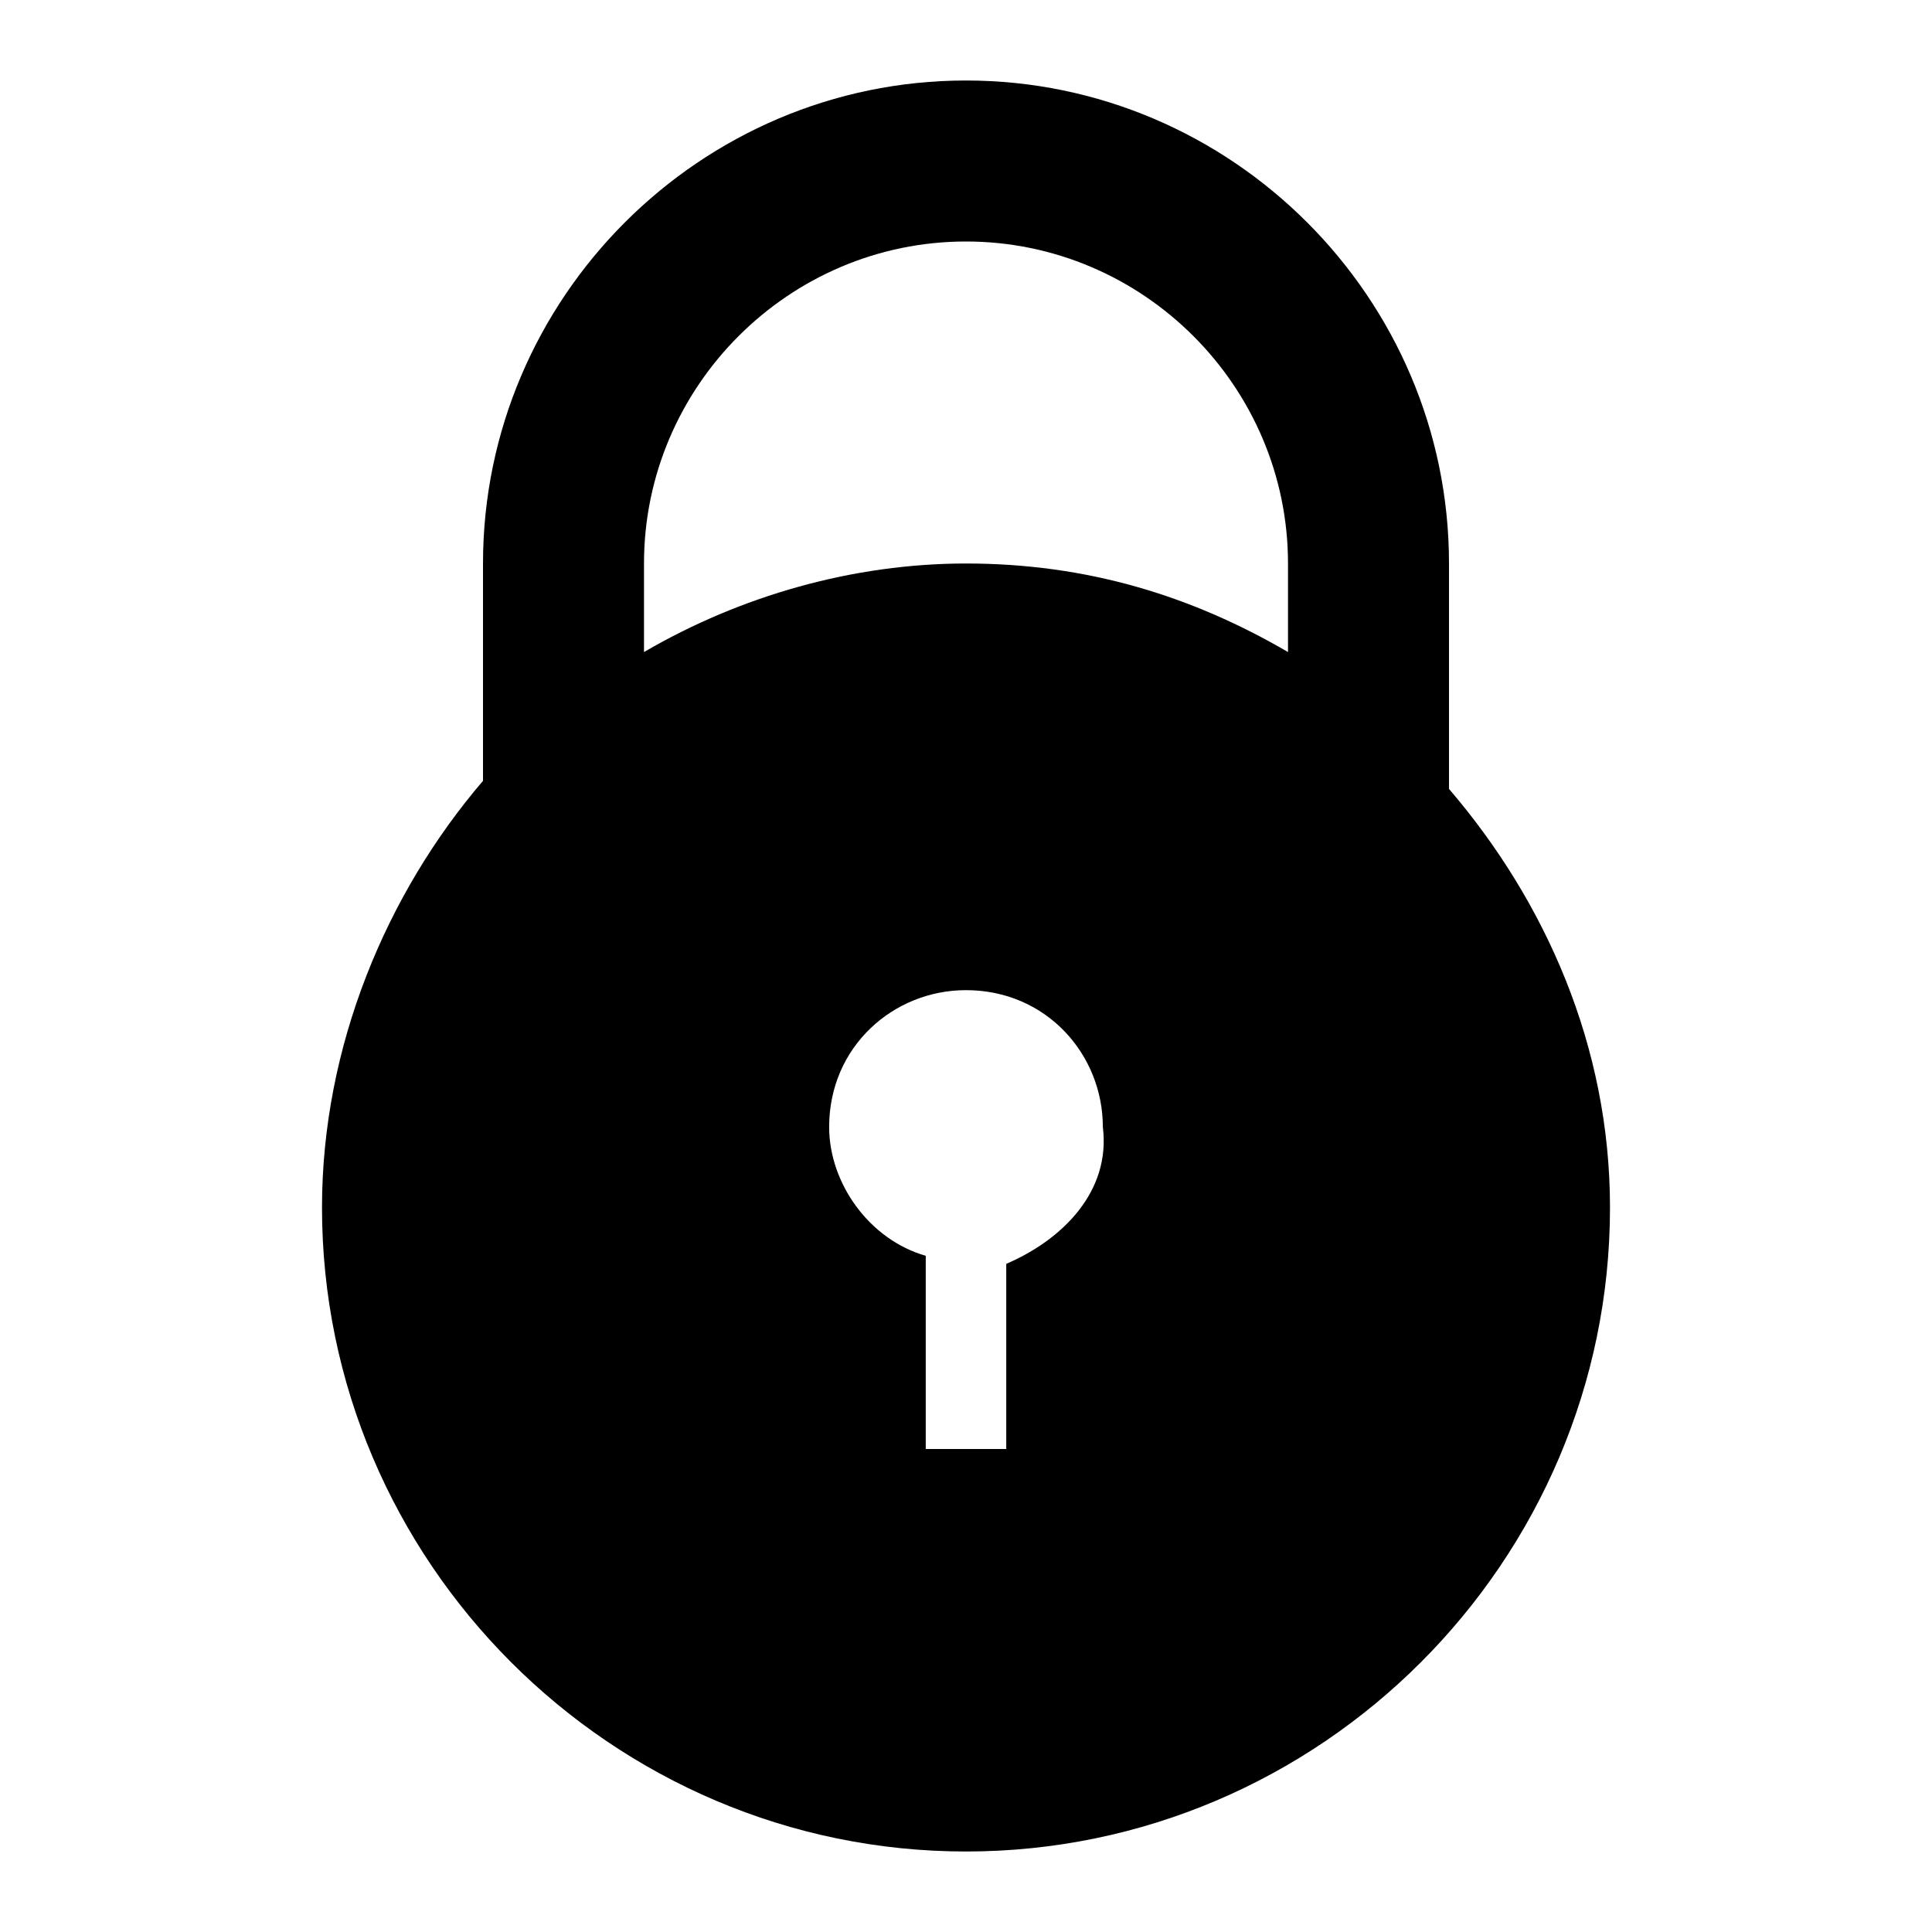 <svg xmlns="http://www.w3.org/2000/svg" viewBox="0 0 24 24"><path d="M16 8.1C14.8 7.4 13.5 7 12 7c-1.4 0-2.8.4-4 1.1V7c0-2.2 1.8-4 4-4s4 1.8 4 4v1.1zm-3.5 7.6V18h-1v-2.4c-.7-.2-1.2-.9-1.2-1.6 0-1 .8-1.7 1.7-1.7 1 0 1.7.8 1.7 1.7.1.8-.5 1.4-1.2 1.7zM18 9.8V7c0-3.3-2.7-6-6-6S6 3.7 6 7v2.7C4.8 11.1 4 13 4 15c0 4.4 3.6 8 8 8s8-3.6 8-8c0-2-.8-3.8-2-5.2z" fill-rule="evenodd" clip-rule="evenodd"/></svg>